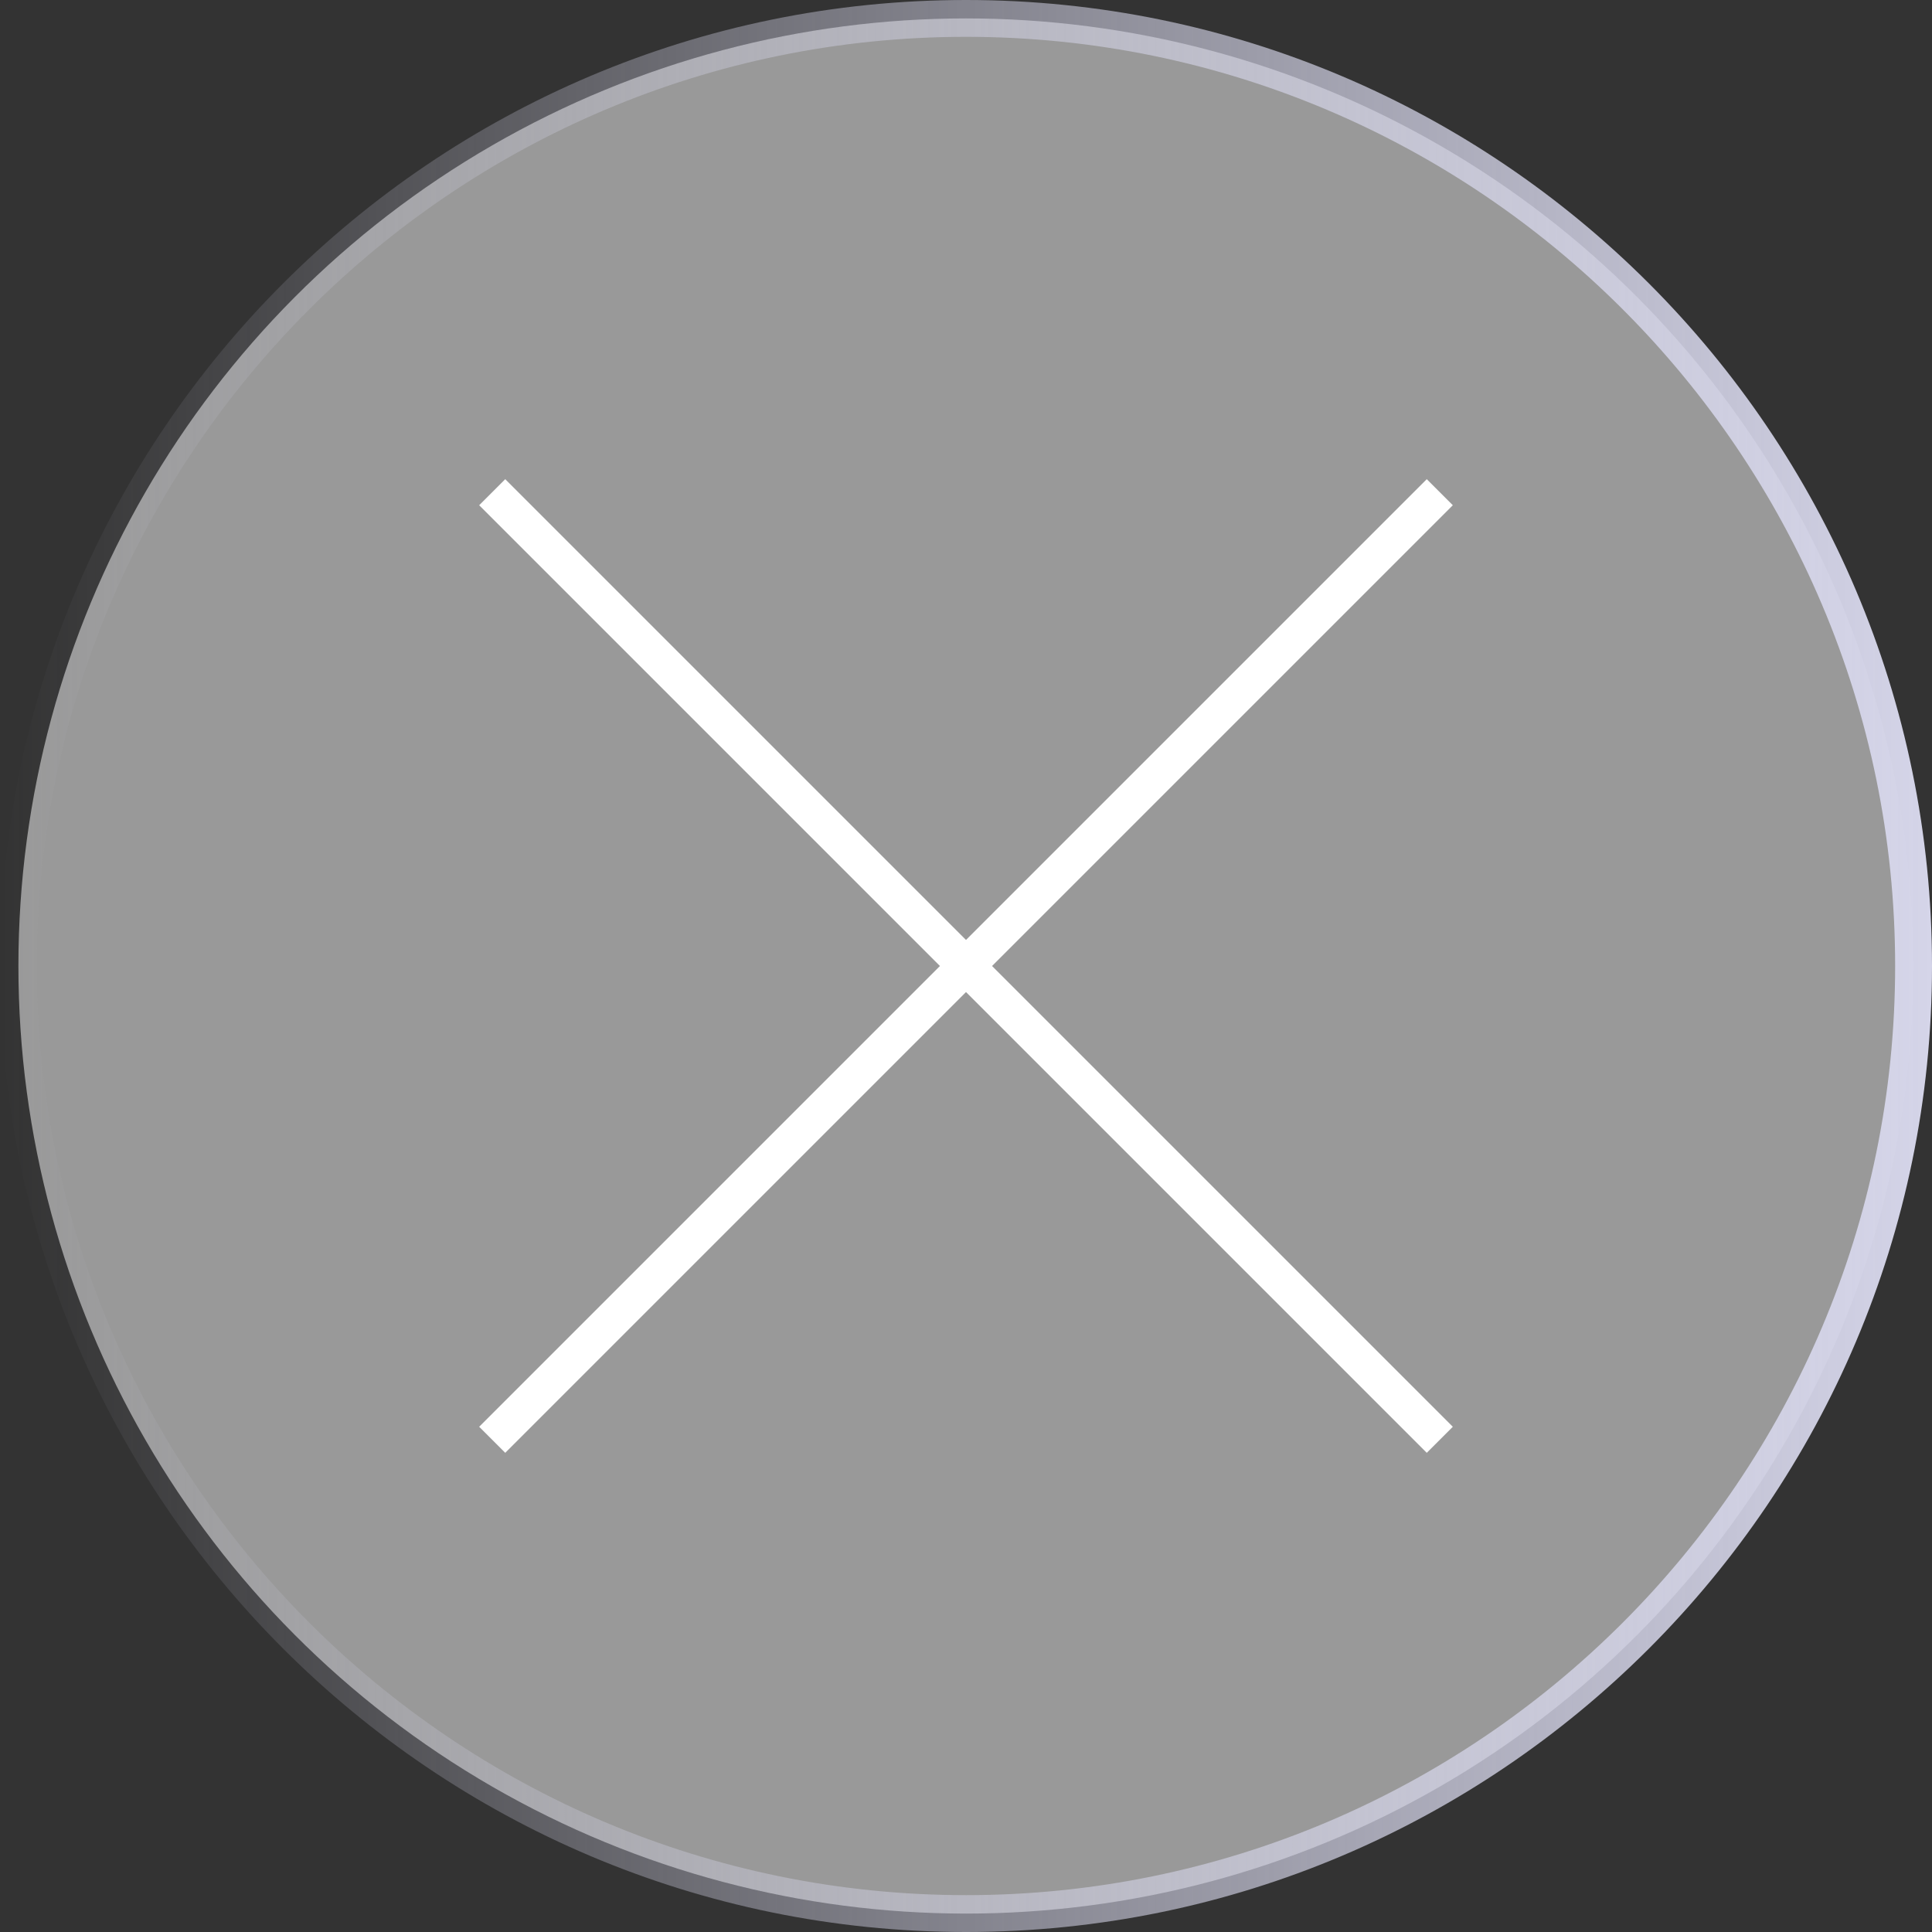 <?xml version="1.0" encoding="utf-8"?>
<!-- Generator: Adobe Illustrator 16.0.0, SVG Export Plug-In . SVG Version: 6.00 Build 0)  -->
<!DOCTYPE svg PUBLIC "-//W3C//DTD SVG 1.1//EN" "http://www.w3.org/Graphics/SVG/1.1/DTD/svg11.dtd">
<svg version="1.1" id="圖層_1" xmlns="http://www.w3.org/2000/svg" xmlns:xlink="http://www.w3.org/1999/xlink" x="0px" y="0px"
	 width="64px" height="64px" viewBox="0 0 64 64" enable-background="new 0 0 64 64" xml:space="preserve">
<rect x="0" y="0" width="64" height="64" fill="#333333" stroke="none"/>
<g>
	<g>
		<linearGradient id="SVGID_1_" gradientUnits="userSpaceOnUse" x1="0.61" y1="32" x2="63.39" y2="32">
			<stop  offset="0" style="stop-color:#FFFFFF;stop-opacity:0.5"/>
			<stop  offset="1" style="stop-color:#FFFFFF;stop-opacity:0.5"/>
		</linearGradient>
		<circle fill="url(#SVGID_1_)" cx="32" cy="32" r="31.39"/>
		<linearGradient id="SVGID_2_" gradientUnits="userSpaceOnUse" x1="0" y1="32" x2="64" y2="32">
			<stop  offset="0" style="stop-color:#D5D5E9;stop-opacity:0"/>
			<stop  offset="1" style="stop-color:#D5D5E9"/>
		</linearGradient>
		<path fill="url(#SVGID_2_)" d="M32,64C14.355,64,0,49.646,0,32C0,14.355,14.355,0,32,0c17.646,0,32,14.355,32,32
			C64,49.646,49.646,64,32,64z M32,1.22C15.028,1.22,1.22,15.028,1.22,32S15.028,62.779,32,62.779S62.779,48.972,62.779,32
			S48.972,1.22,32,1.22z"/>
	</g>
	
		<line fill="none" stroke="#FFFFFF" stroke-width="1.221" stroke-miterlimit="10" x1="16.305" y1="16.305" x2="47.695" y2="47.695"/>
	
		<line fill="none" stroke="#FFFFFF" stroke-width="1.221" stroke-miterlimit="10" x1="47.695" y1="16.305" x2="16.305" y2="47.695"/>
</g>
</svg>
